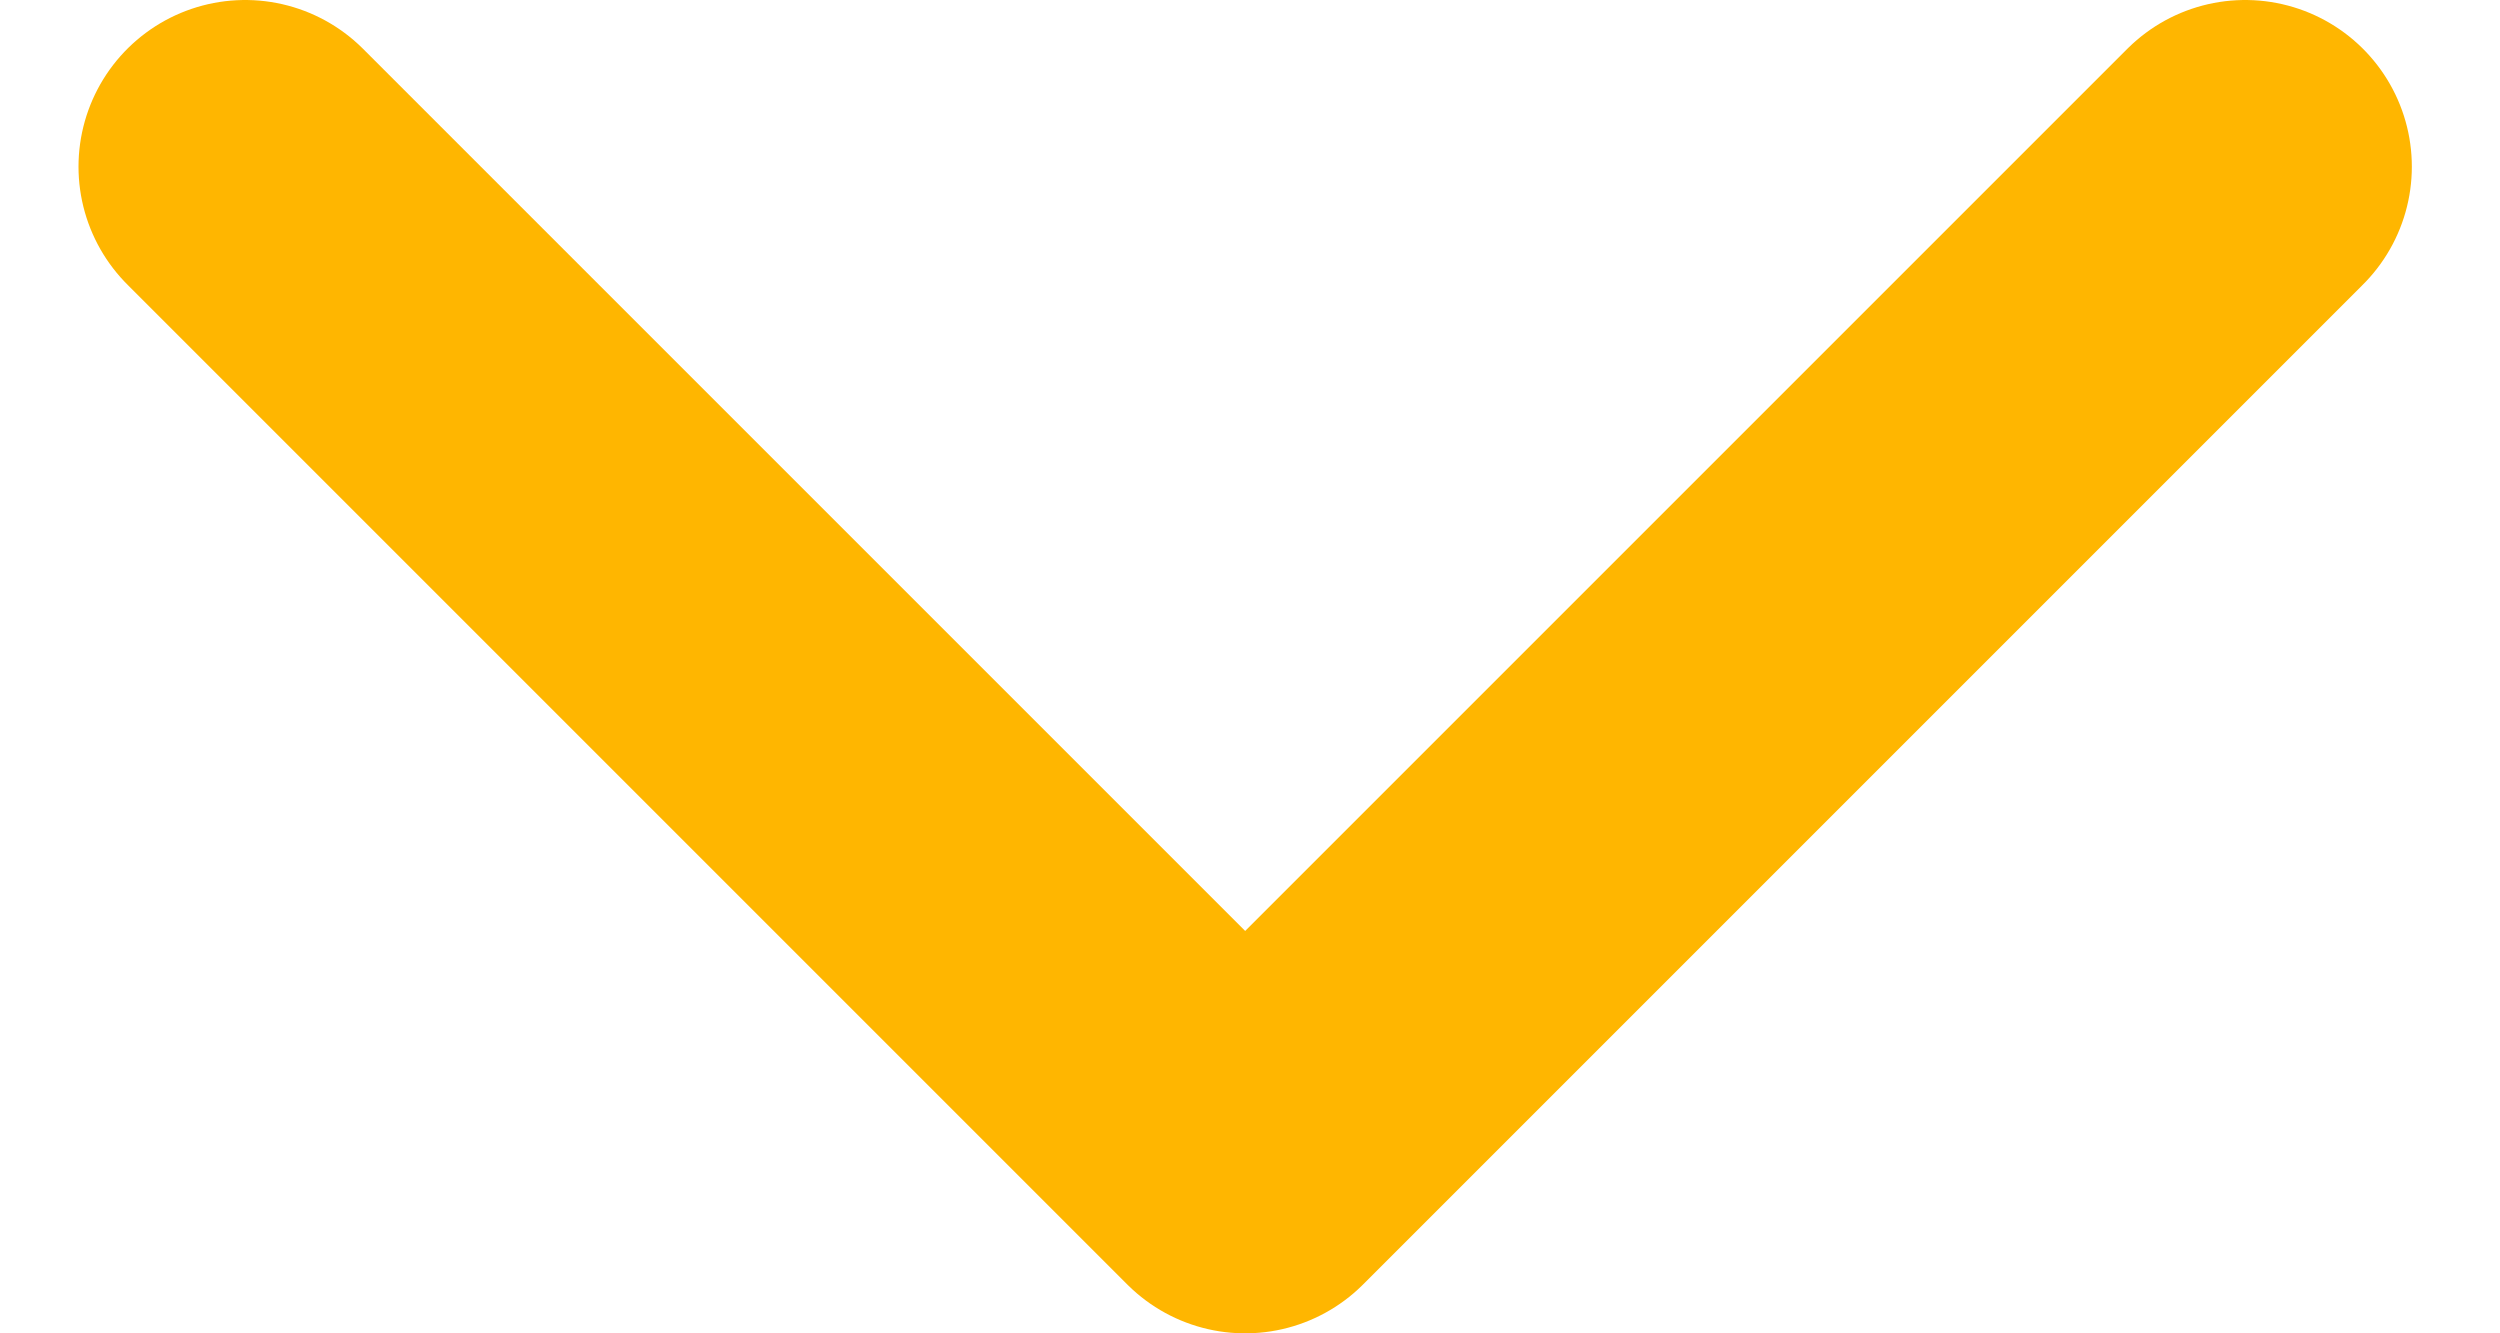<svg xmlns="http://www.w3.org/2000/svg" width="15" height="8" viewBox="0 0 15 8"><g><g><path fill="none" stroke="#ffb600" stroke-linecap="round" stroke-linejoin="round" stroke-miterlimit="20" stroke-width="2" d="M1.471 1v0l6 6v0l6-6v0"/></g></g></svg>